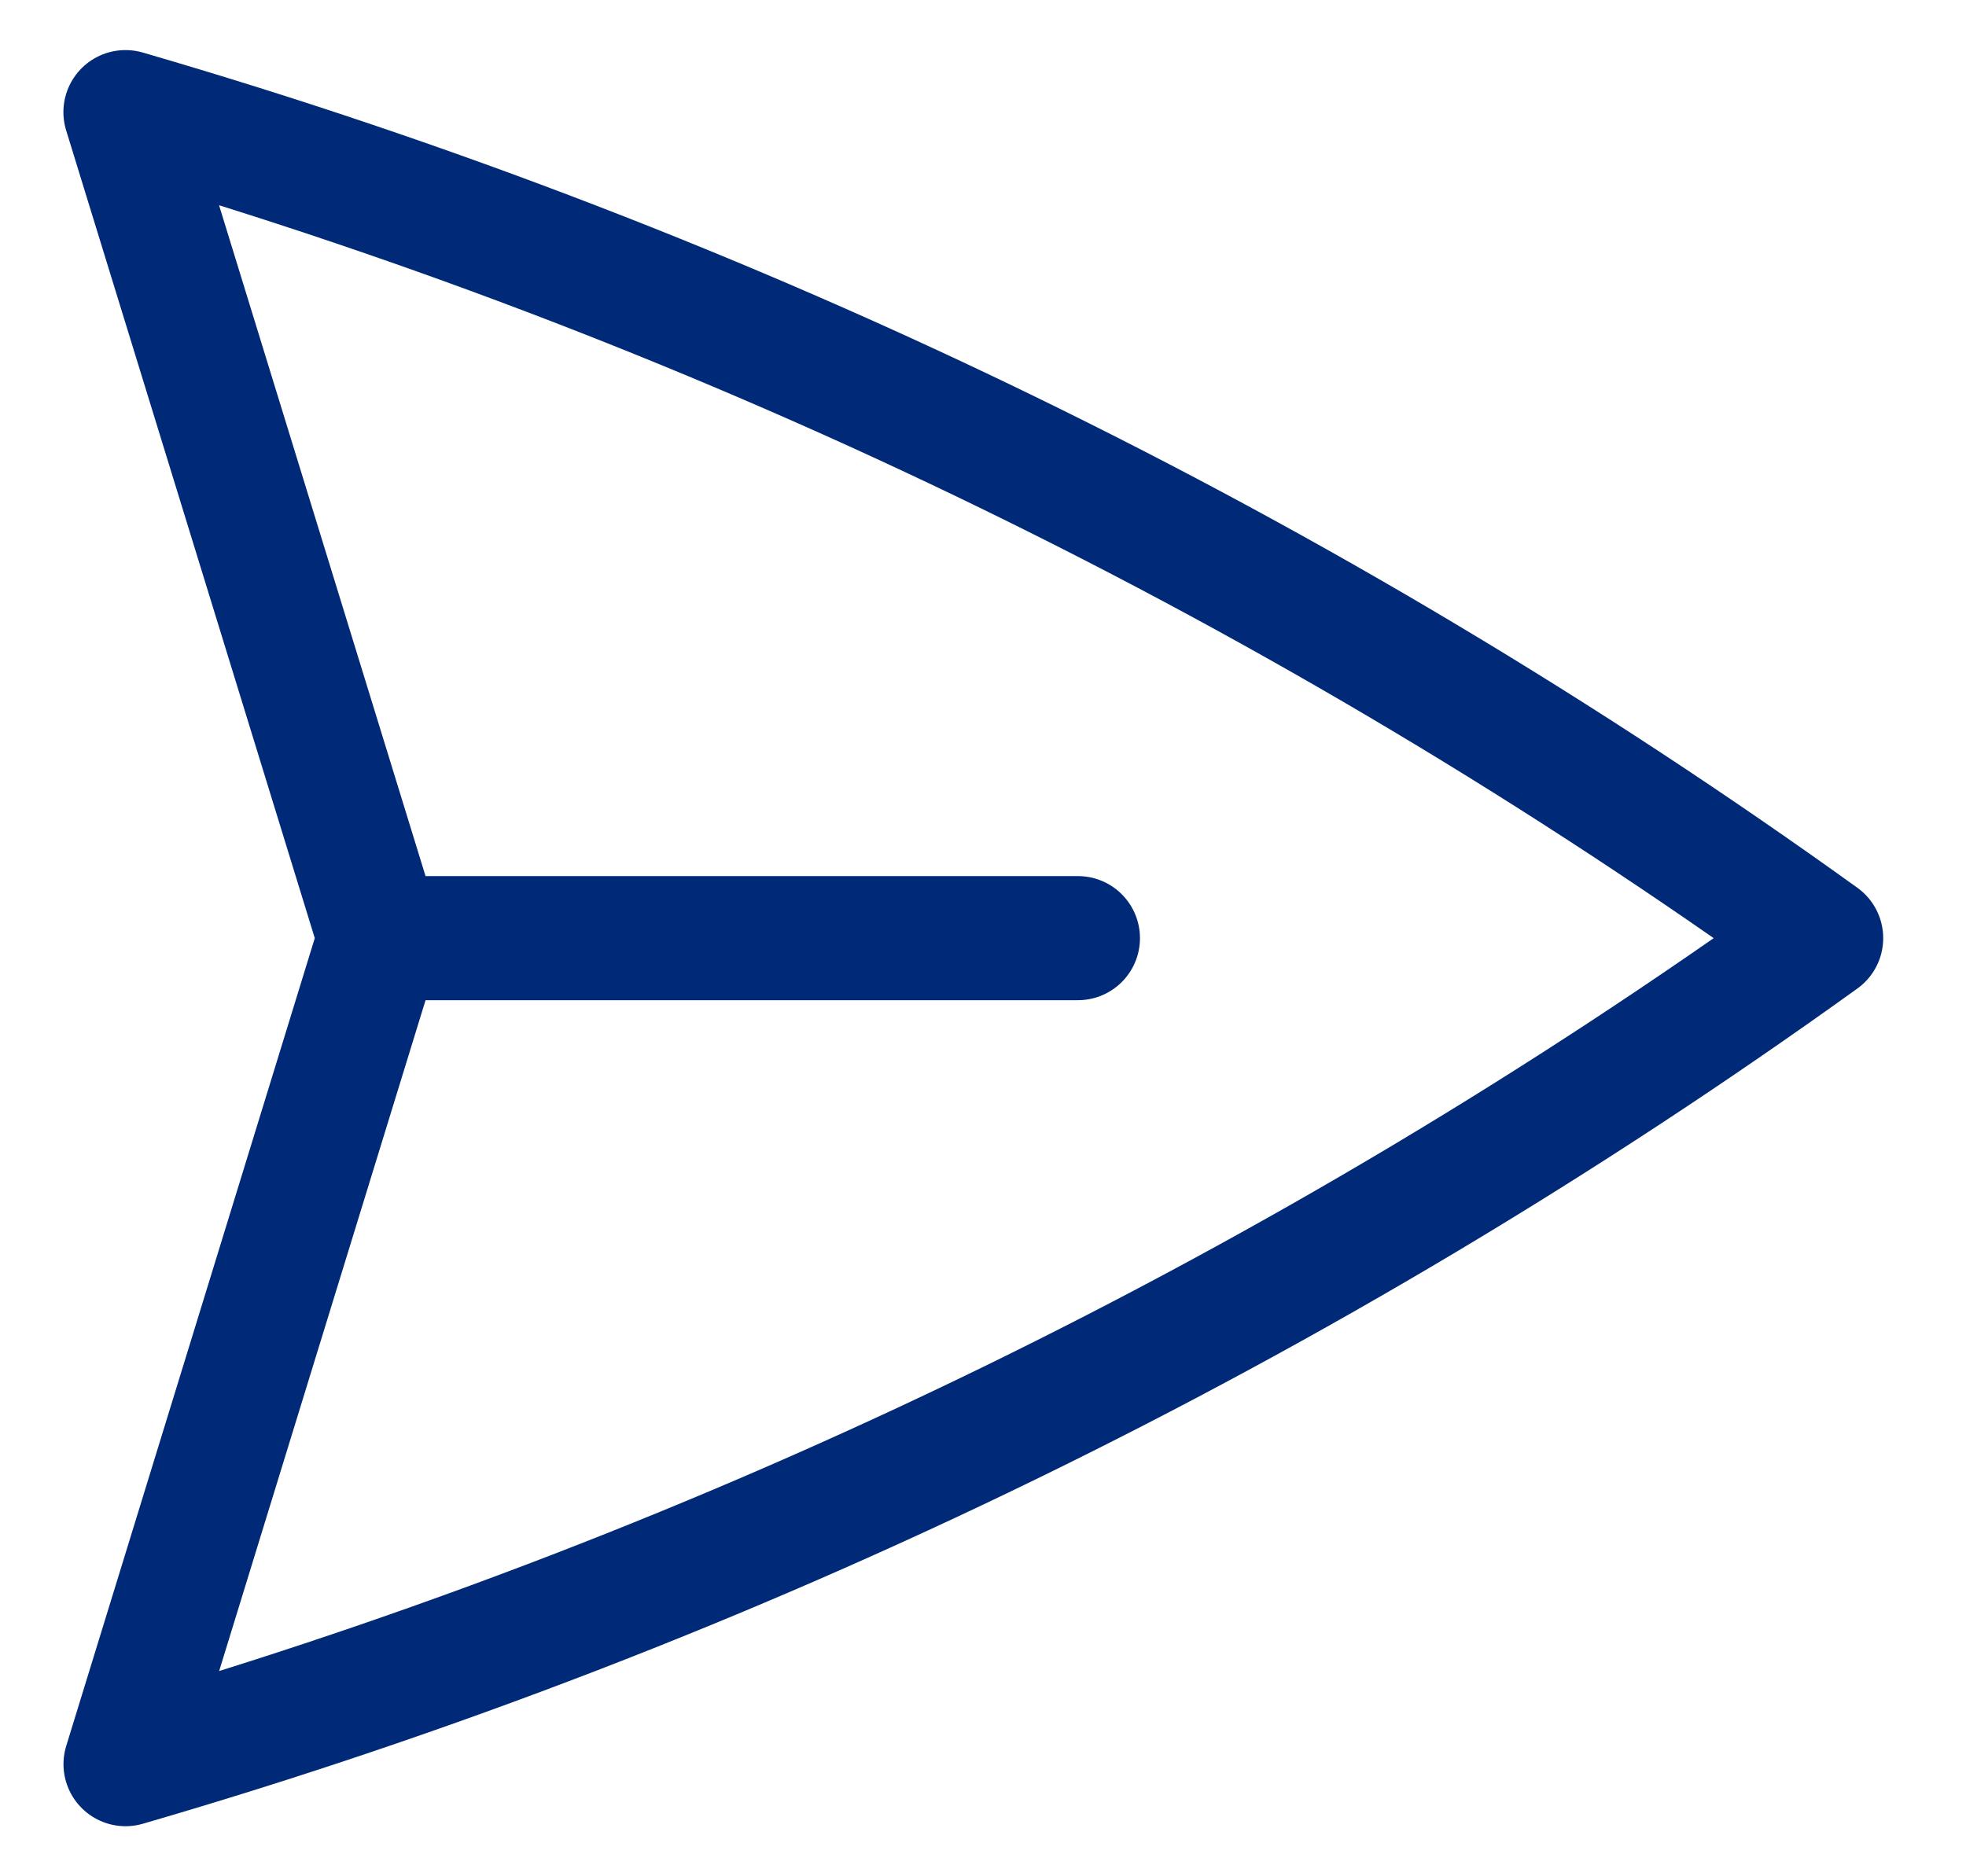 <svg width="22" height="21" viewBox="0 0 22 21" fill="none" xmlns="http://www.w3.org/2000/svg">
<path d="M4.249 10.5L1.404 1.255C8.209 3.234 14.627 6.361 20.379 10.5C14.627 14.639 8.21 17.766 1.405 19.745L4.249 10.5ZM4.249 10.5H12.062" stroke="#002A78" stroke-width="1.389" stroke-linecap="round" stroke-linejoin="round"/>
</svg>

